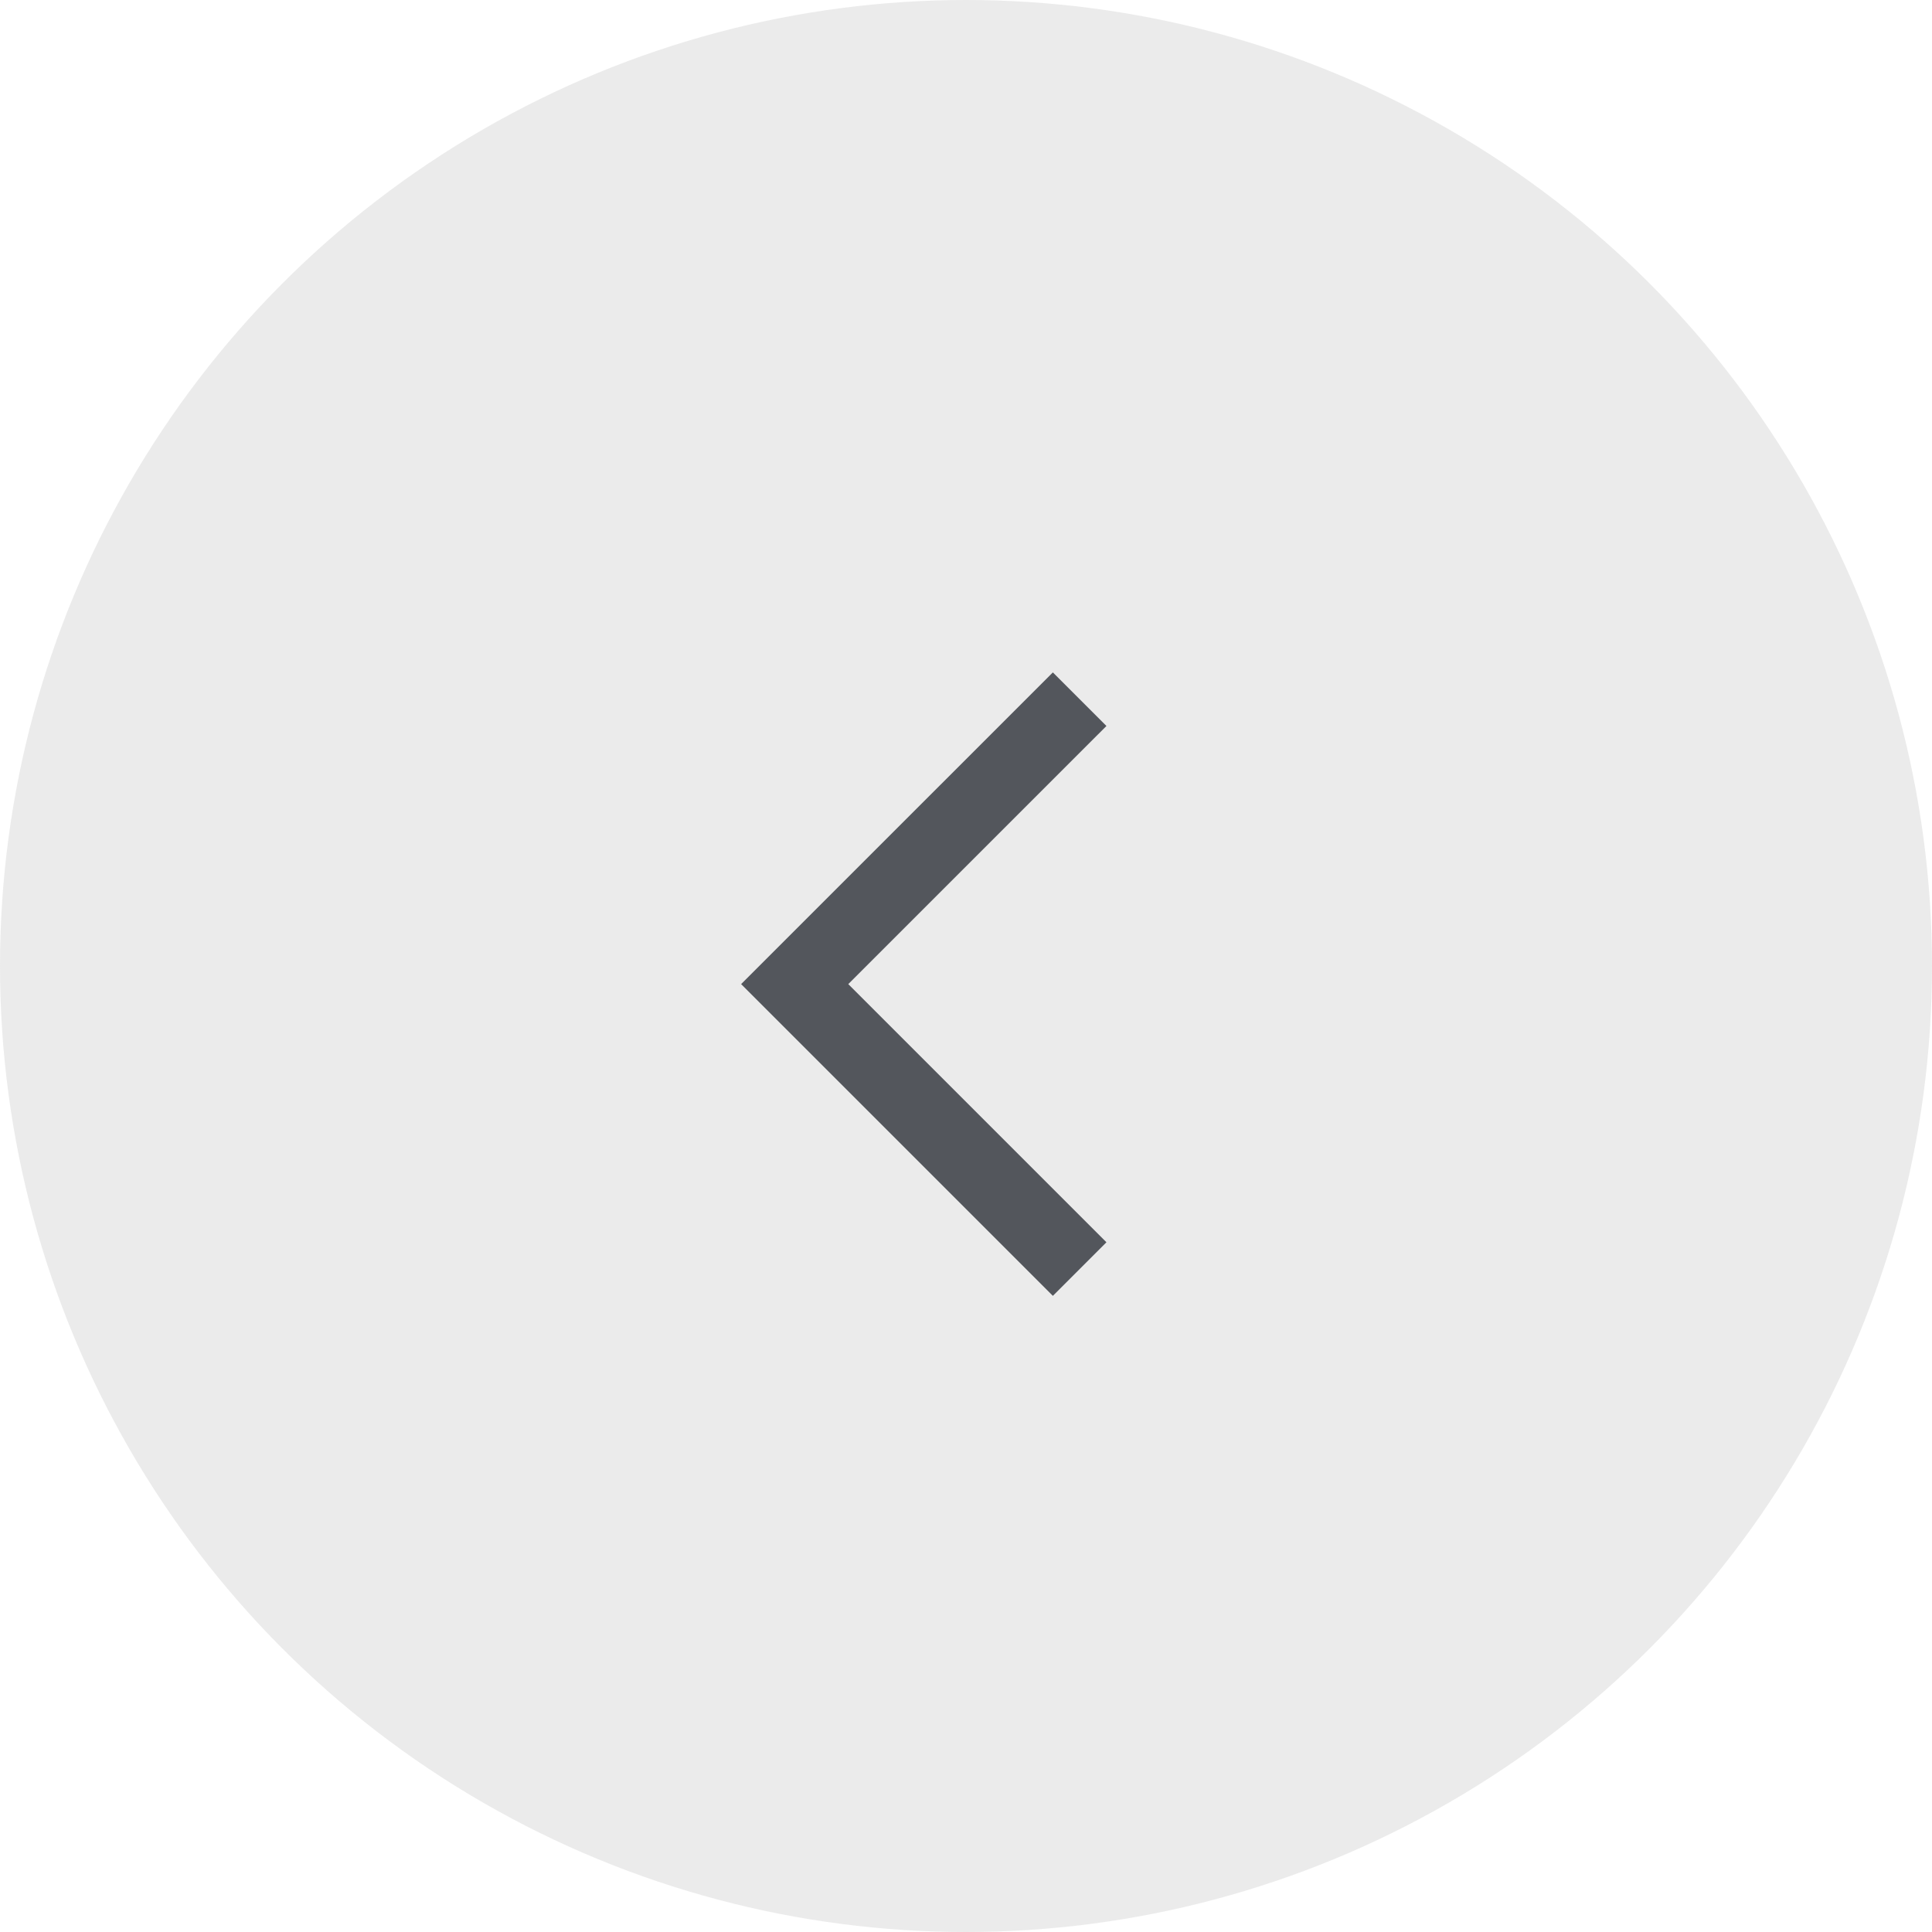 <svg xmlns="http://www.w3.org/2000/svg" width="51" height="51" viewBox="0 0 51 51"><defs><style>.a{fill:#9d9d9d;opacity:0.2;}.b{fill:none;stroke:#53565c;stroke-width:2px;}</style></defs><g transform="translate(627 4800) rotate(180)"><circle class="a" cx="25.5" cy="25.5" r="25.5" transform="translate(576 4749)"/><path class="b" d="M2172.661,4746.259l7.522,7.522-7.522,7.521" transform="translate(-1574.161 20.241)"/></g></svg>